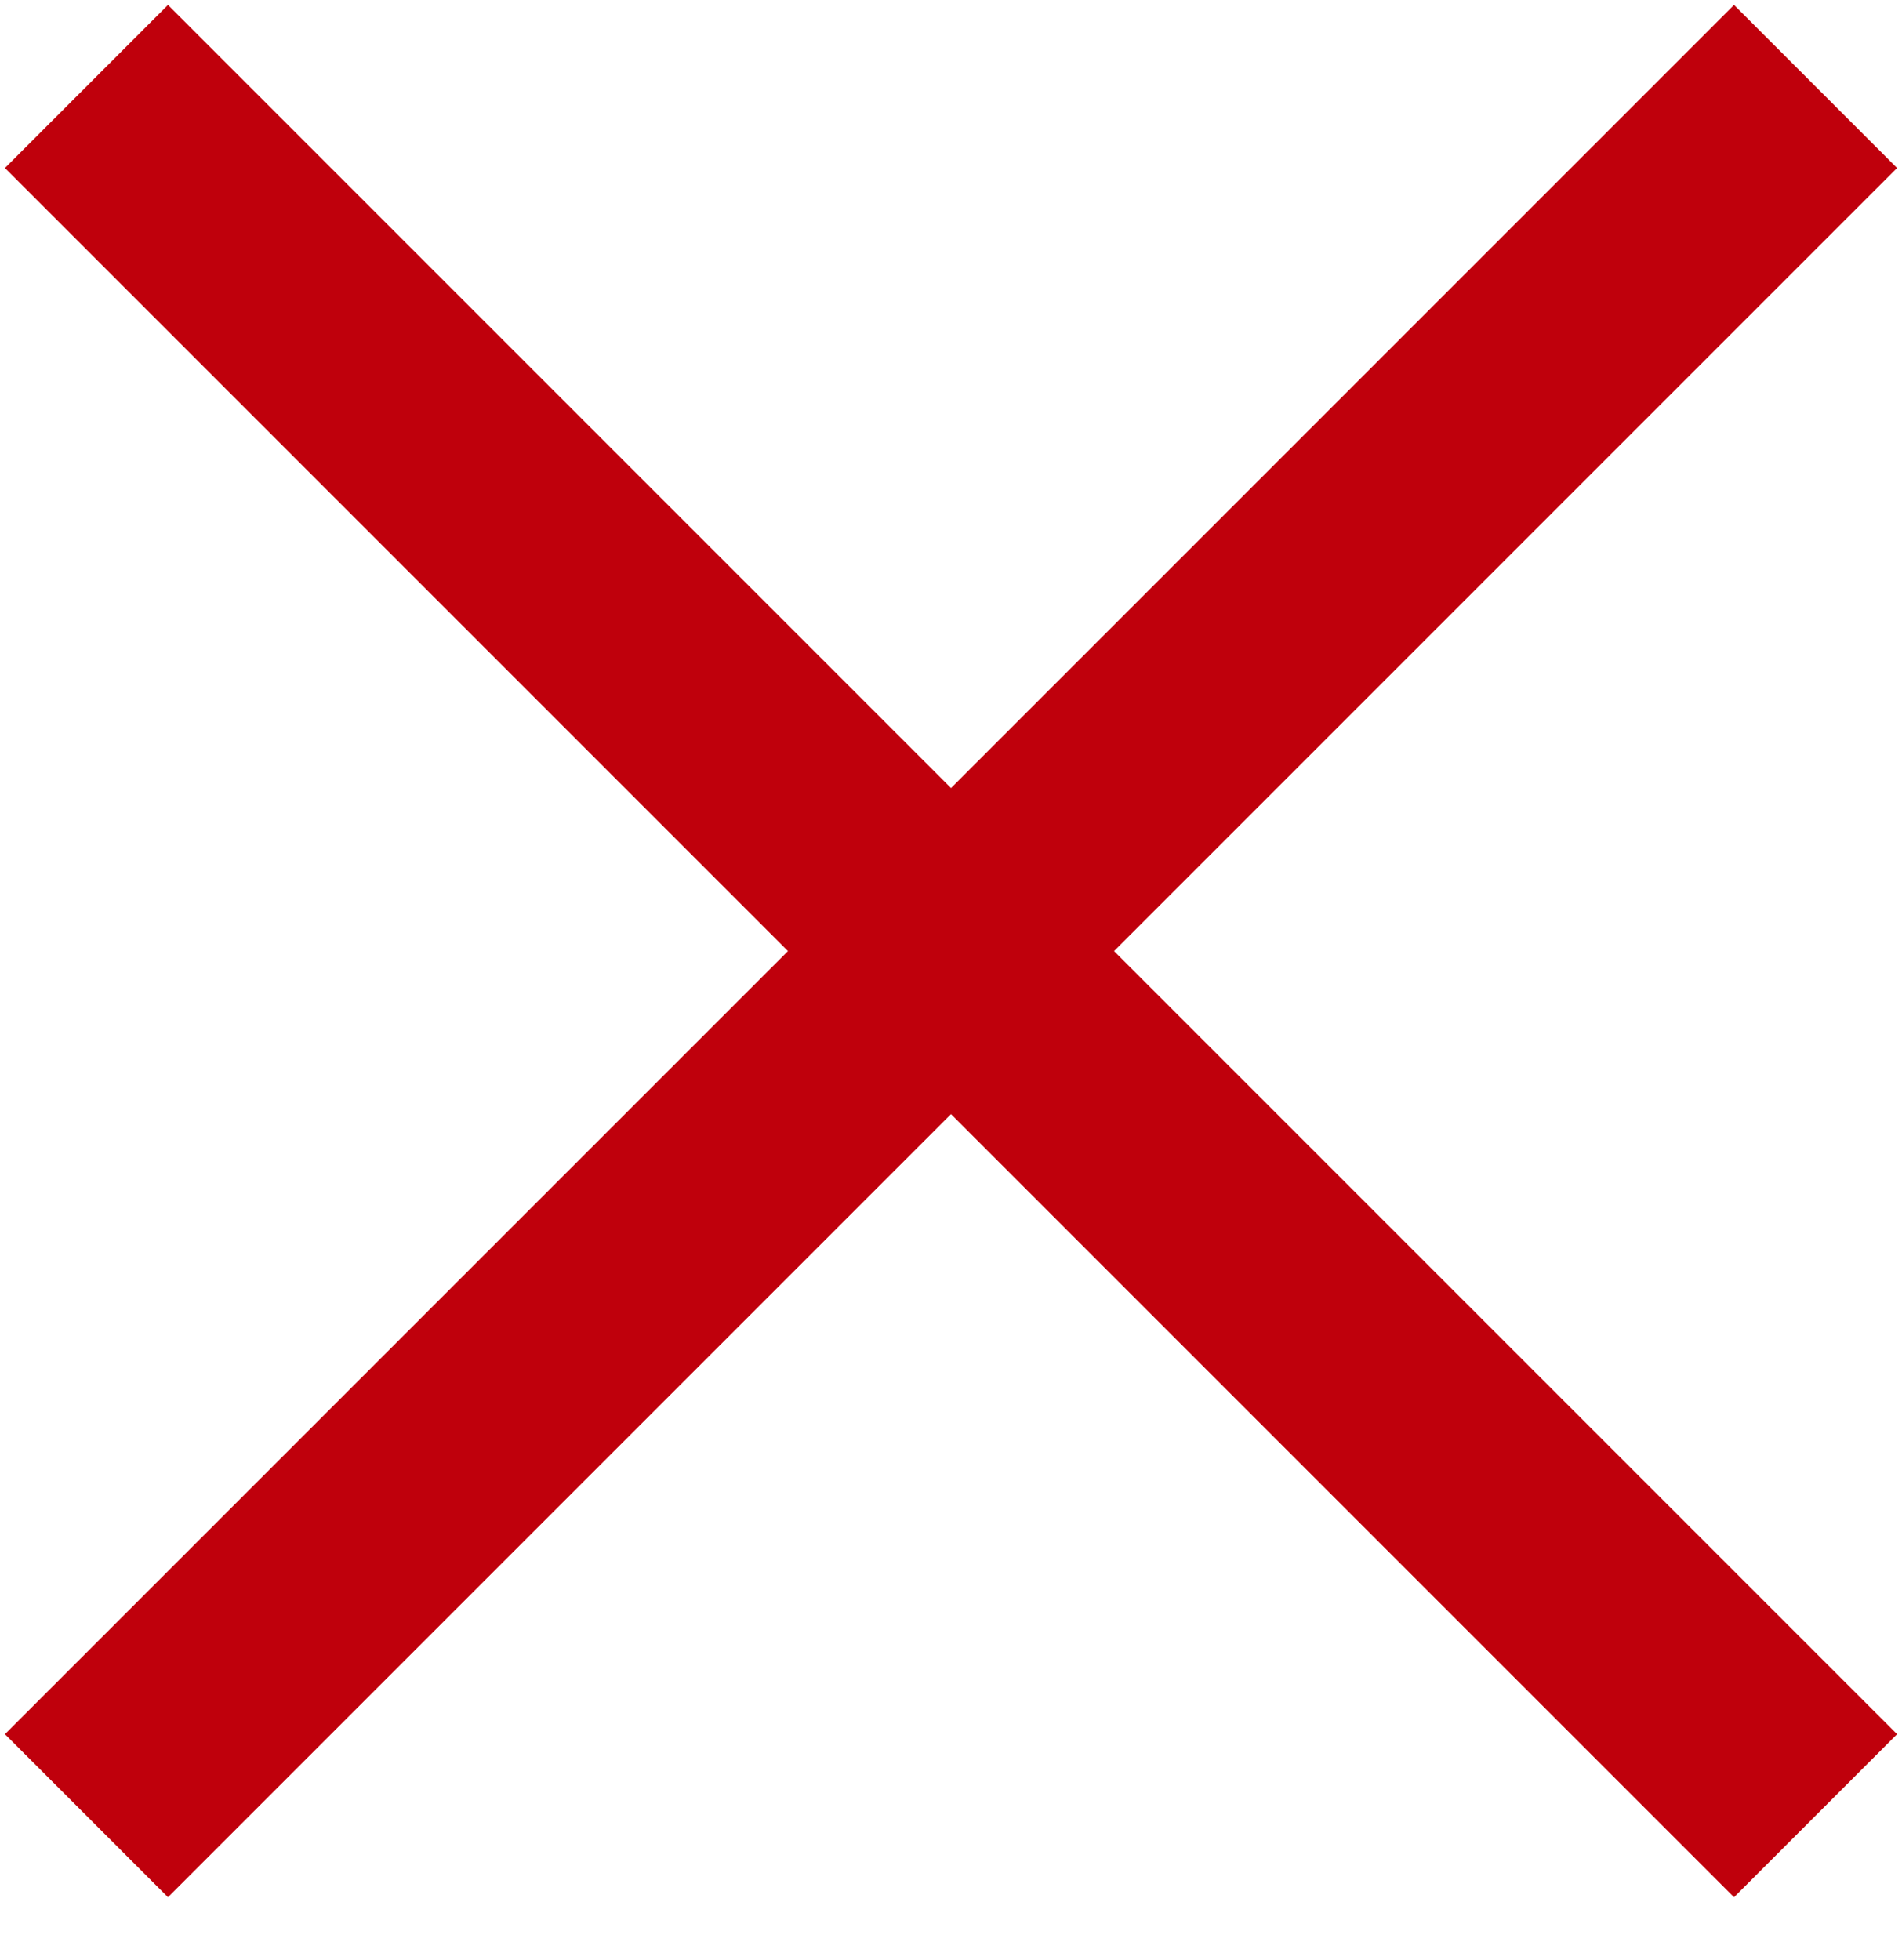 <svg xmlns="http://www.w3.org/2000/svg" xmlns:xlink="http://www.w3.org/1999/xlink" width="33" height="34" viewBox="0 0 33 34"><defs><path id="a5ava" d="M1854.5 30.5l30 30"/><path id="a5avb" d="M1884.5 30.5l-30 30"/></defs><g><g transform="translate(-1853 -29)"><g><use fill="#fff" fill-opacity="0" stroke="#bf000c" stroke-miterlimit="50" stroke-width="4" xlink:href="#a5ava"/></g><g><use fill="#fff" fill-opacity="0" stroke="#bf000c" stroke-miterlimit="50" stroke-width="4" xlink:href="#a5avb"/></g></g></g></svg>